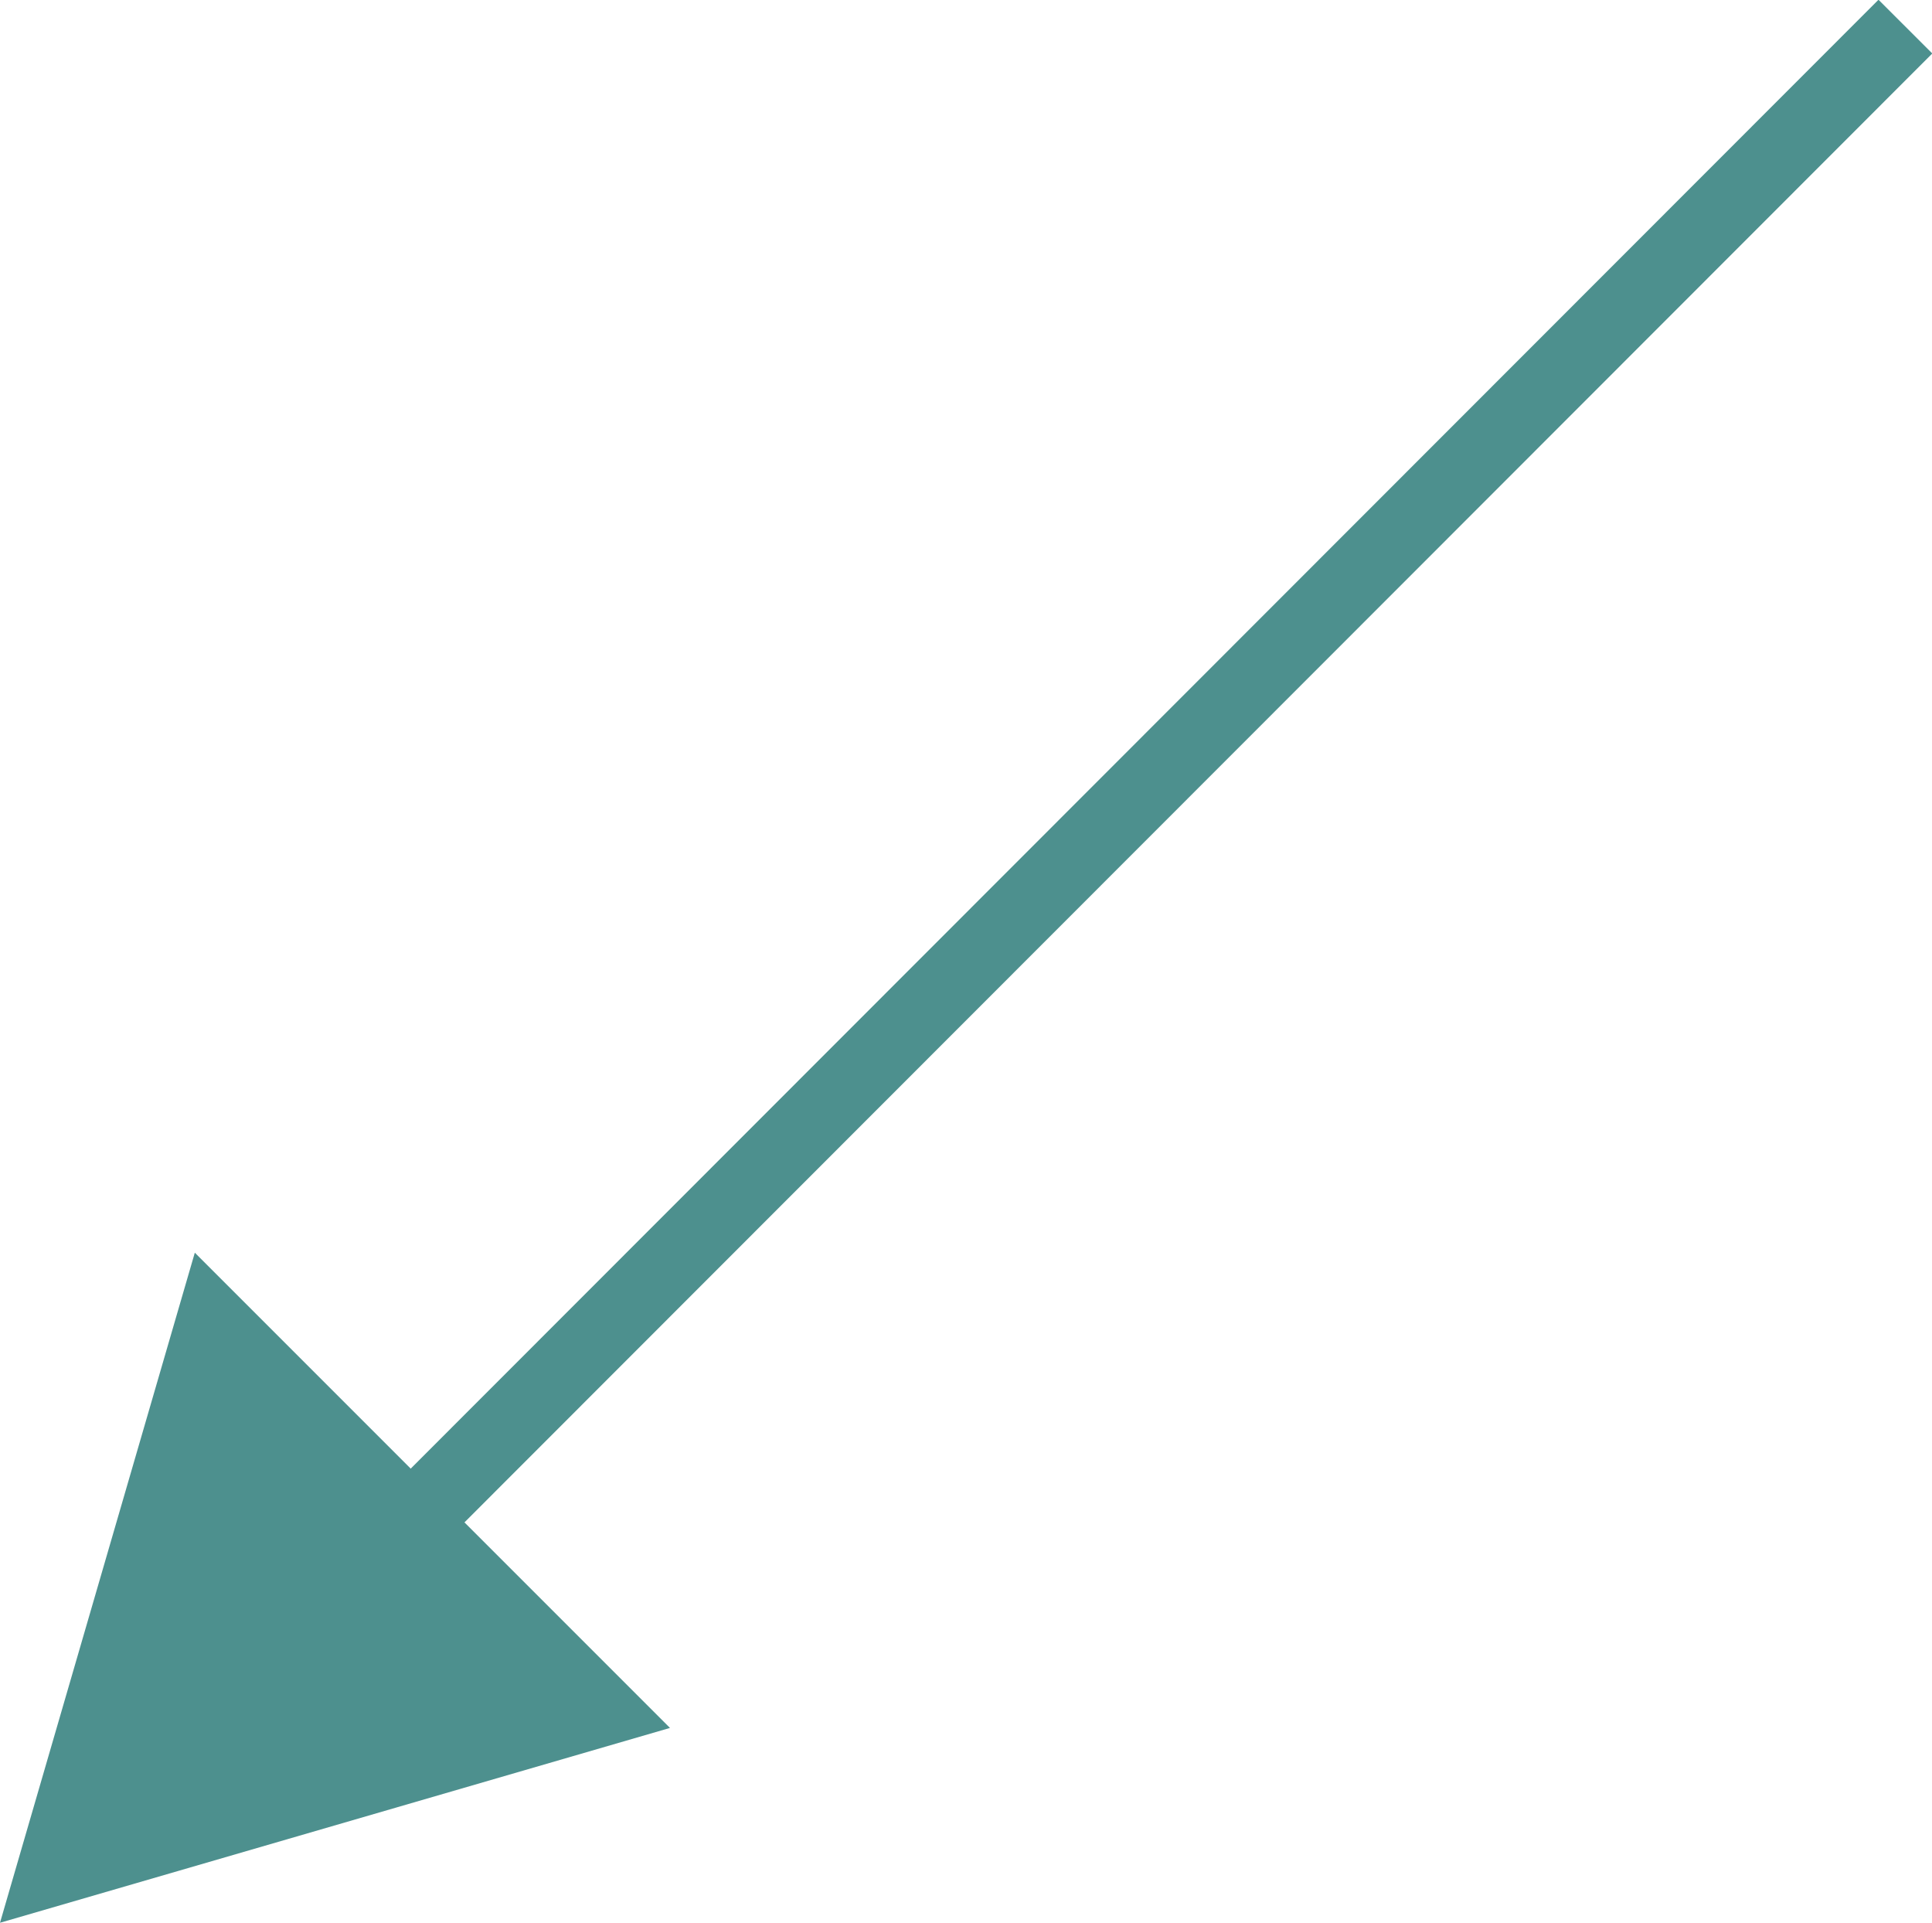 <?xml version="1.0" encoding="utf-8"?>
<!-- Generator: Adobe Illustrator 23.0.0, SVG Export Plug-In . SVG Version: 6.00 Build 0)  -->
<svg version="1.1" id="Layer_1" xmlns="http://www.w3.org/2000/svg" xmlns:xlink="http://www.w3.org/1999/xlink" x="0px" y="0px"
	 viewBox="0 0 203.3 202.3" style="enable-background:new 0 0 203.3 202.3;" xml:space="preserve">
<style type="text/css">
	.st0{fill:none;}
	.st1{fill:none;stroke:#4D908E;stroke-width:8;stroke-miterlimit:10;}
	.st2{fill:#4D908E;}
</style>
<title>Asset 1</title>
<g>
	<g id="Layer_1-2">
		<rect y="2.3" class="st0" width="200" height="200"/>
		<line class="st1" x1="32.1" y1="171.3" x2="200.5" y2="2.8"/>
		<polygon class="st2" points="0,202.3 20.5,131.8 70.5,181.8 		"/>
	</g>
</g>
</svg>
